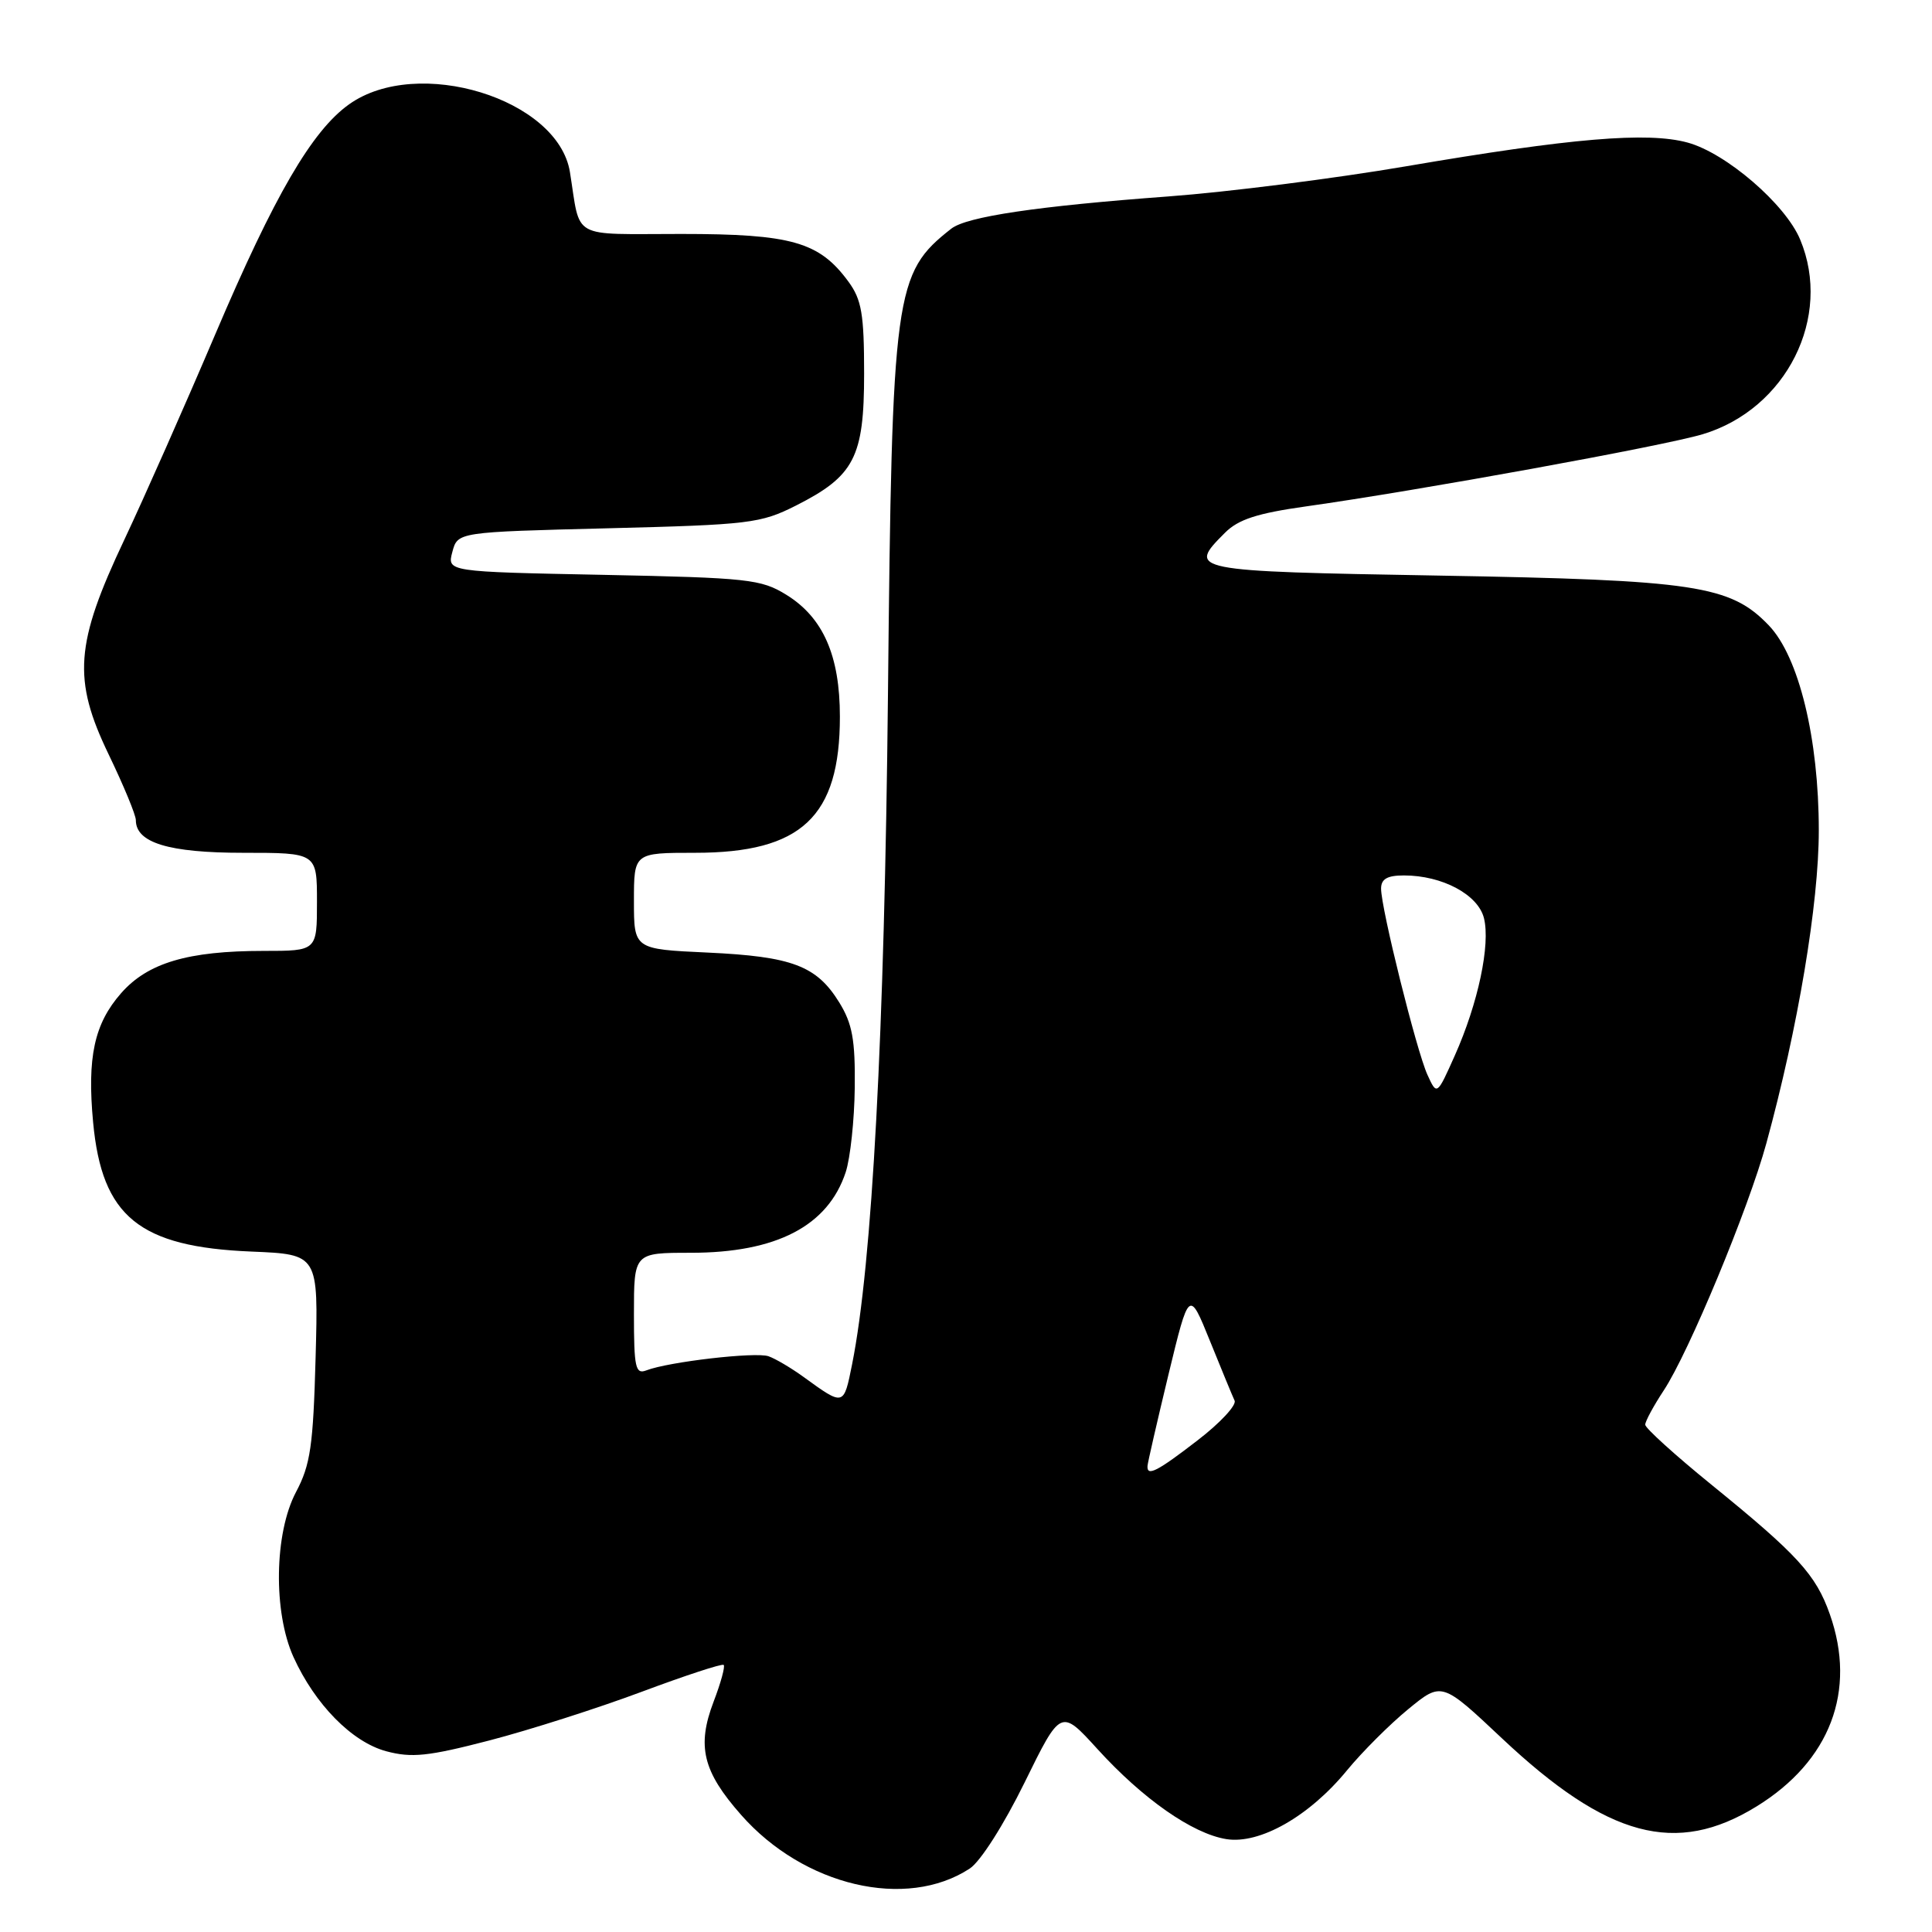<?xml version="1.0" encoding="UTF-8" standalone="no"?>
<!DOCTYPE svg PUBLIC "-//W3C//DTD SVG 1.1//EN" "http://www.w3.org/Graphics/SVG/1.1/DTD/svg11.dtd" >
<svg xmlns="http://www.w3.org/2000/svg" xmlns:xlink="http://www.w3.org/1999/xlink" version="1.1" viewBox="0 0 256 256">
 <g >
 <path fill="currentColor"
d=" M 128.50 247.59 C 129.91 246.67 133.02 241.78 135.76 236.20 C 140.56 226.42 140.56 226.42 145.41 231.75 C 151.44 238.38 158.00 242.96 162.48 243.69 C 166.92 244.41 173.51 240.66 178.50 234.56 C 180.50 232.13 184.14 228.49 186.59 226.48 C 191.04 222.83 191.04 222.83 199.03 230.35 C 213.01 243.50 222.09 245.93 232.74 239.37 C 242.50 233.36 246.05 224.06 242.46 213.89 C 240.61 208.64 238.19 206.00 226.75 196.71 C 221.94 192.80 218.00 189.23 218.00 188.78 C 218.00 188.33 219.11 186.28 220.46 184.23 C 223.77 179.22 231.68 160.17 234.05 151.50 C 238.24 136.19 241.00 119.74 241.00 110.04 C 241.00 97.85 238.36 87.03 234.38 82.87 C 229.29 77.56 224.65 76.86 190.75 76.27 C 157.55 75.69 157.28 75.63 162.31 70.60 C 164.08 68.82 166.59 68.01 173.06 67.10 C 188.03 64.99 220.35 59.11 225.61 57.54 C 236.72 54.21 242.83 42.01 238.53 31.74 C 236.58 27.05 228.70 20.27 223.61 18.89 C 218.29 17.44 208.17 18.30 186.34 22.03 C 176.86 23.65 162.66 25.45 154.80 26.03 C 137.48 27.31 128.09 28.70 126.05 30.30 C 118.51 36.22 118.20 38.52 117.66 92.00 C 117.20 137.01 115.57 167.47 112.91 180.76 C 111.79 186.35 111.84 186.34 106.50 182.47 C 104.85 181.27 102.75 180.03 101.83 179.71 C 100.13 179.11 88.61 180.44 85.65 181.58 C 84.20 182.14 84.00 181.22 84.00 174.11 C 84.00 166.00 84.00 166.00 91.53 166.00 C 102.88 166.00 109.71 162.45 112.06 155.32 C 112.67 153.46 113.21 148.42 113.26 144.12 C 113.33 137.76 112.94 135.64 111.20 132.82 C 108.20 127.96 104.95 126.74 93.75 126.22 C 84.00 125.77 84.00 125.77 84.00 119.38 C 84.00 113.00 84.00 113.00 92.10 113.00 C 106.21 113.00 111.29 108.23 111.29 94.96 C 111.29 86.88 109.08 81.83 104.19 78.81 C 100.86 76.75 99.14 76.56 79.92 76.17 C 59.24 75.76 59.24 75.76 59.94 73.13 C 60.64 70.50 60.64 70.50 80.57 70.00 C 99.32 69.53 100.79 69.35 105.45 67.00 C 113.21 63.08 114.50 60.59 114.50 49.50 C 114.50 41.62 114.17 39.71 112.43 37.33 C 108.56 32.05 104.90 31.00 90.27 31.00 C 75.43 31.00 76.97 31.85 75.52 22.81 C 73.96 13.08 55.33 7.36 46.26 13.82 C 41.34 17.32 36.36 25.88 28.53 44.28 C 24.50 53.75 19.08 65.99 16.49 71.48 C 9.94 85.33 9.60 90.01 14.40 99.97 C 16.38 104.08 18.00 107.99 18.00 108.67 C 18.00 111.67 22.35 113.00 32.22 113.00 C 42.00 113.00 42.00 113.00 42.00 119.50 C 42.00 126.00 42.00 126.00 34.94 126.00 C 24.90 126.00 19.58 127.58 16.05 131.60 C 12.49 135.65 11.53 140.09 12.34 148.73 C 13.51 161.21 18.44 165.23 33.34 165.84 C 42.19 166.21 42.19 166.21 41.82 179.85 C 41.50 191.59 41.14 194.09 39.22 197.71 C 36.34 203.16 36.19 213.61 38.89 219.57 C 41.75 225.86 46.64 230.83 51.18 232.05 C 54.55 232.95 56.72 232.73 64.84 230.62 C 70.15 229.24 79.22 226.34 85.00 224.18 C 90.78 222.02 95.68 220.41 95.89 220.61 C 96.11 220.80 95.51 222.99 94.56 225.47 C 92.31 231.37 93.12 234.72 98.19 240.47 C 106.50 249.92 120.08 253.11 128.50 247.59 Z  M 152.05 194.25 C 152.07 193.84 153.32 188.40 154.82 182.17 C 157.56 170.85 157.56 170.85 160.32 177.67 C 161.84 181.43 163.31 184.99 163.59 185.59 C 163.87 186.19 161.67 188.56 158.70 190.84 C 153.35 194.97 151.96 195.69 152.05 194.25 Z  M 189.14 142.41 C 187.70 139.25 183.00 120.38 183.00 117.75 C 183.00 116.47 183.81 116.00 186.03 116.00 C 191.10 116.00 195.84 118.53 196.63 121.65 C 197.51 125.16 195.86 132.93 192.78 139.84 C 190.40 145.17 190.40 145.17 189.14 142.41 Z "/>
</g>
</svg>